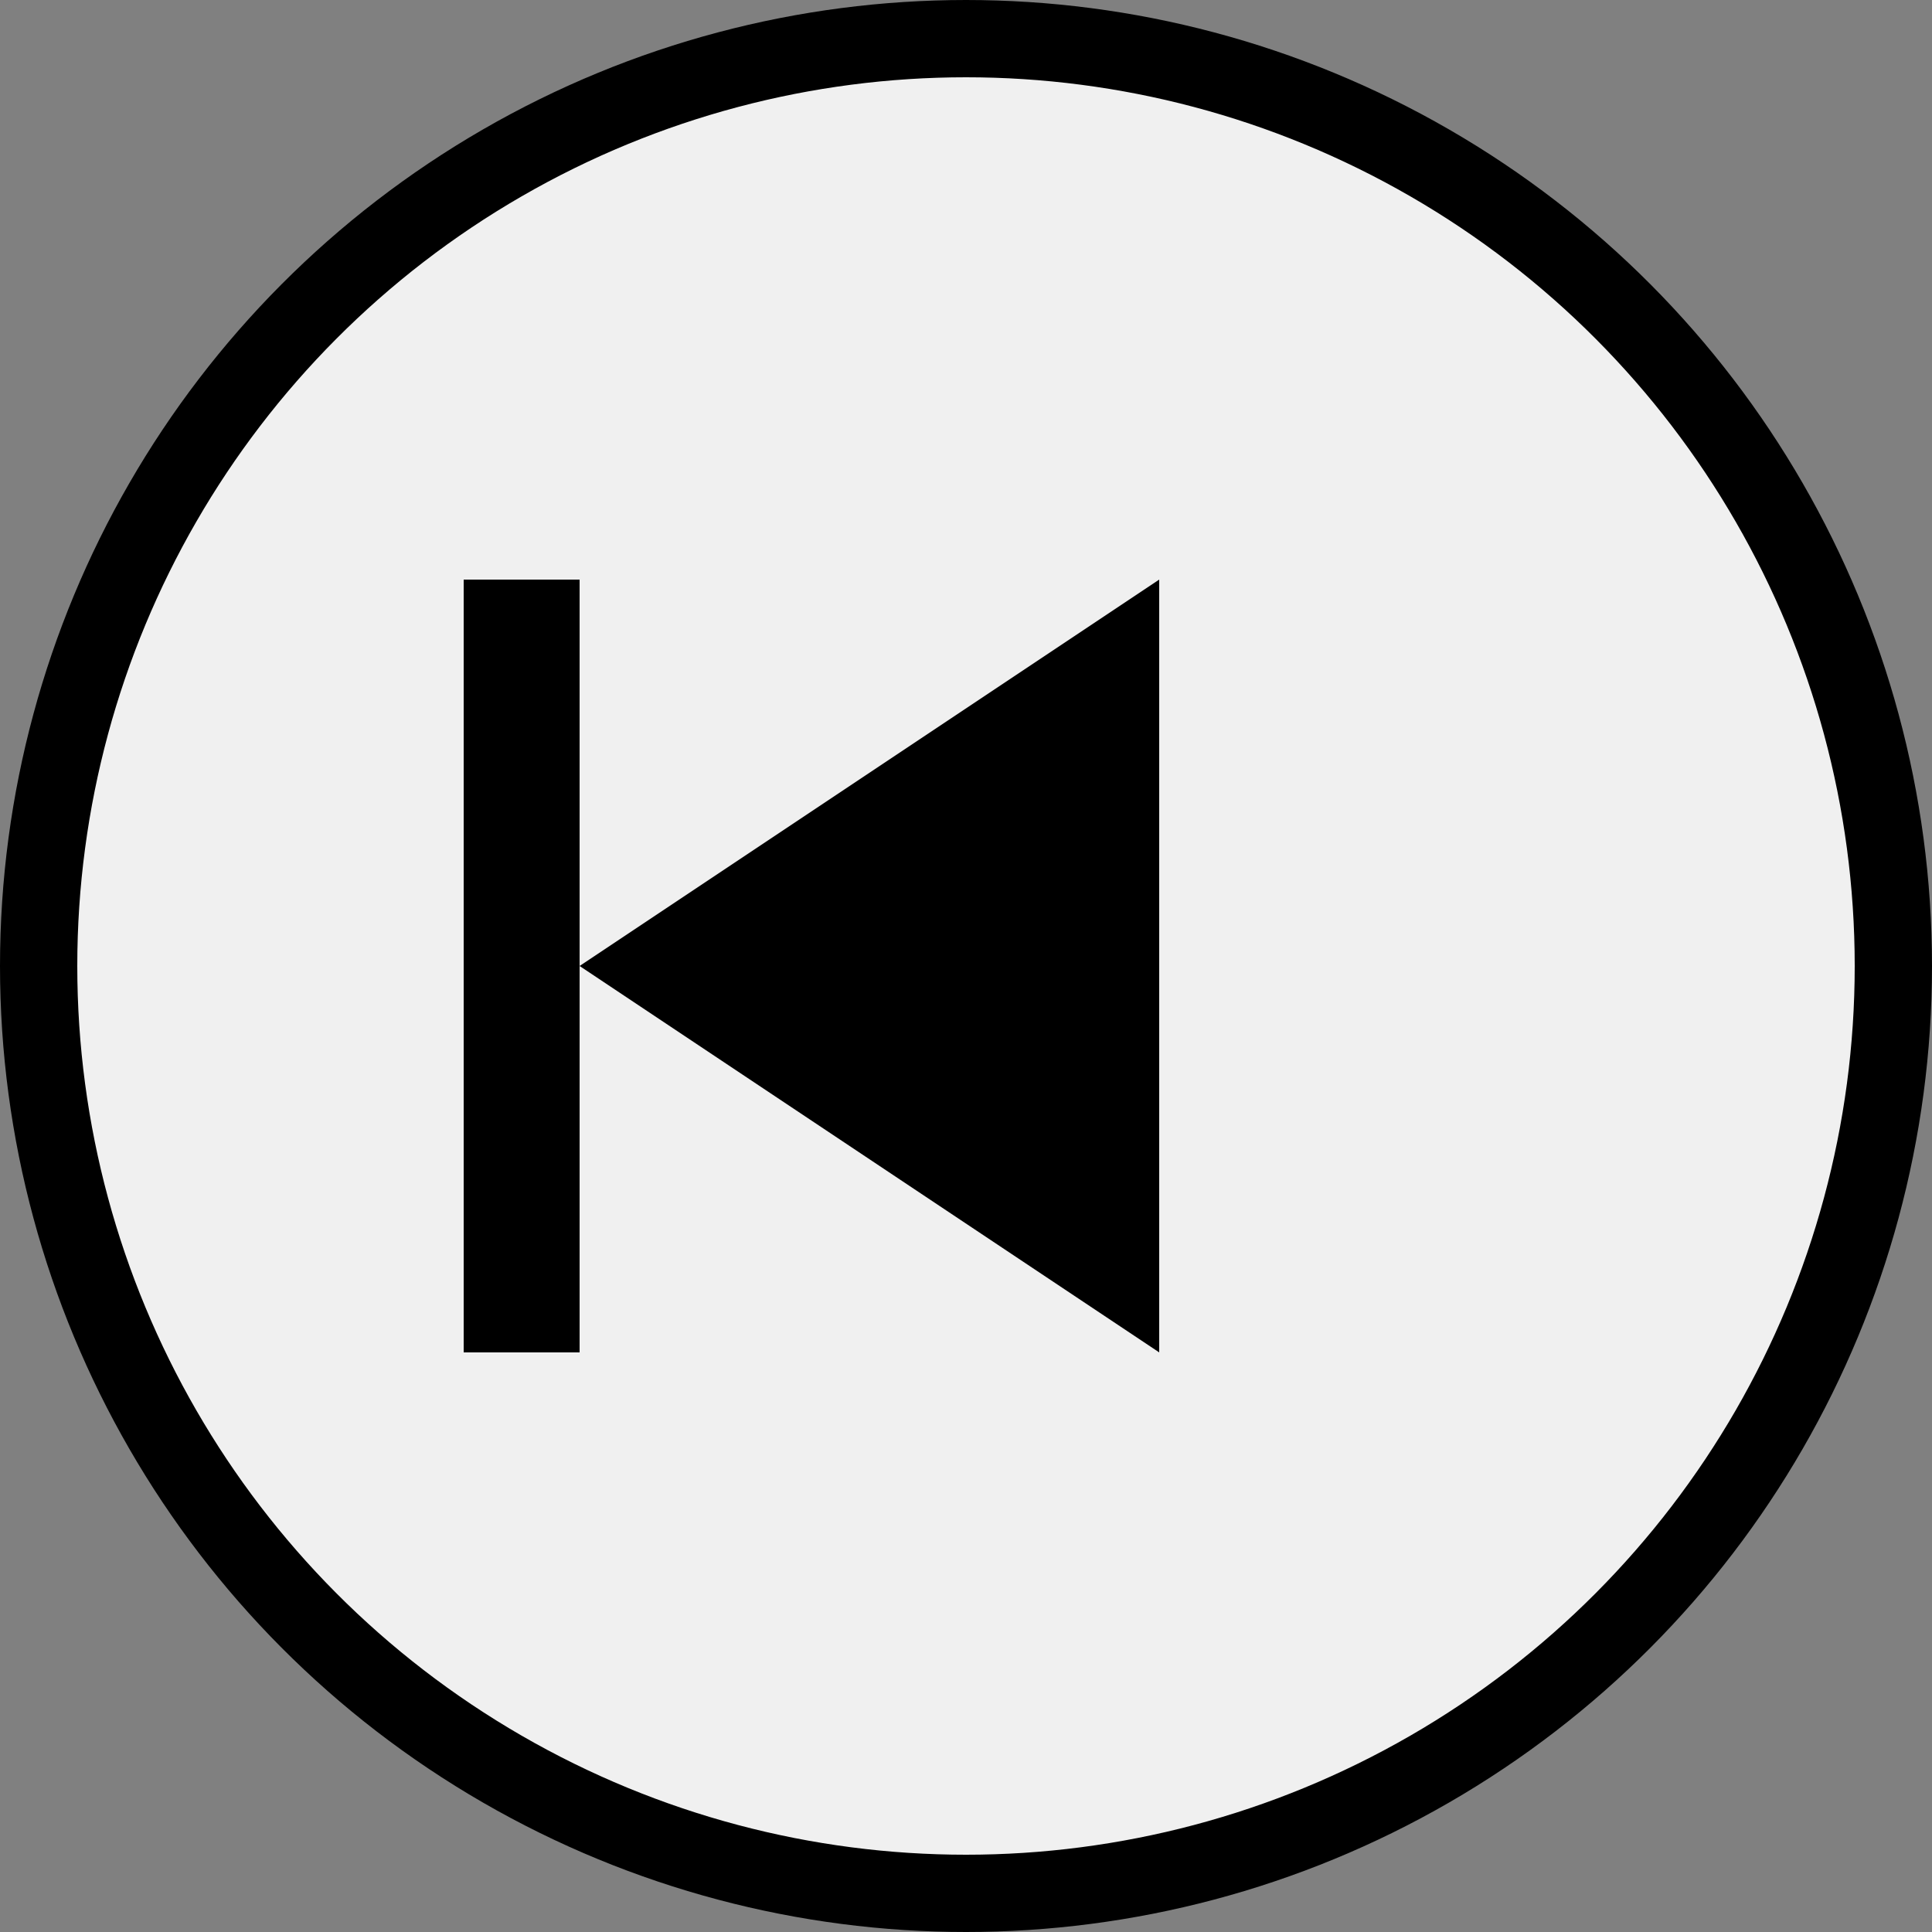 <svg xmlns="http://www.w3.org/2000/svg" width="43" height="43" viewBox="0 0 50 50" fill="none">
  <rect x="0" y="0" width="50" height="50" fill="#808080" stroke="none"/>
  <circle cx="25" cy="25" r="24" stroke="black" stroke-width="2" fill="#f0f0f0"/>
  <polygon points="30,15 15,25 30,35" fill="black"/>
  <rect x="12" y="15" width="3" height="20" fill="black"/>
</svg>
